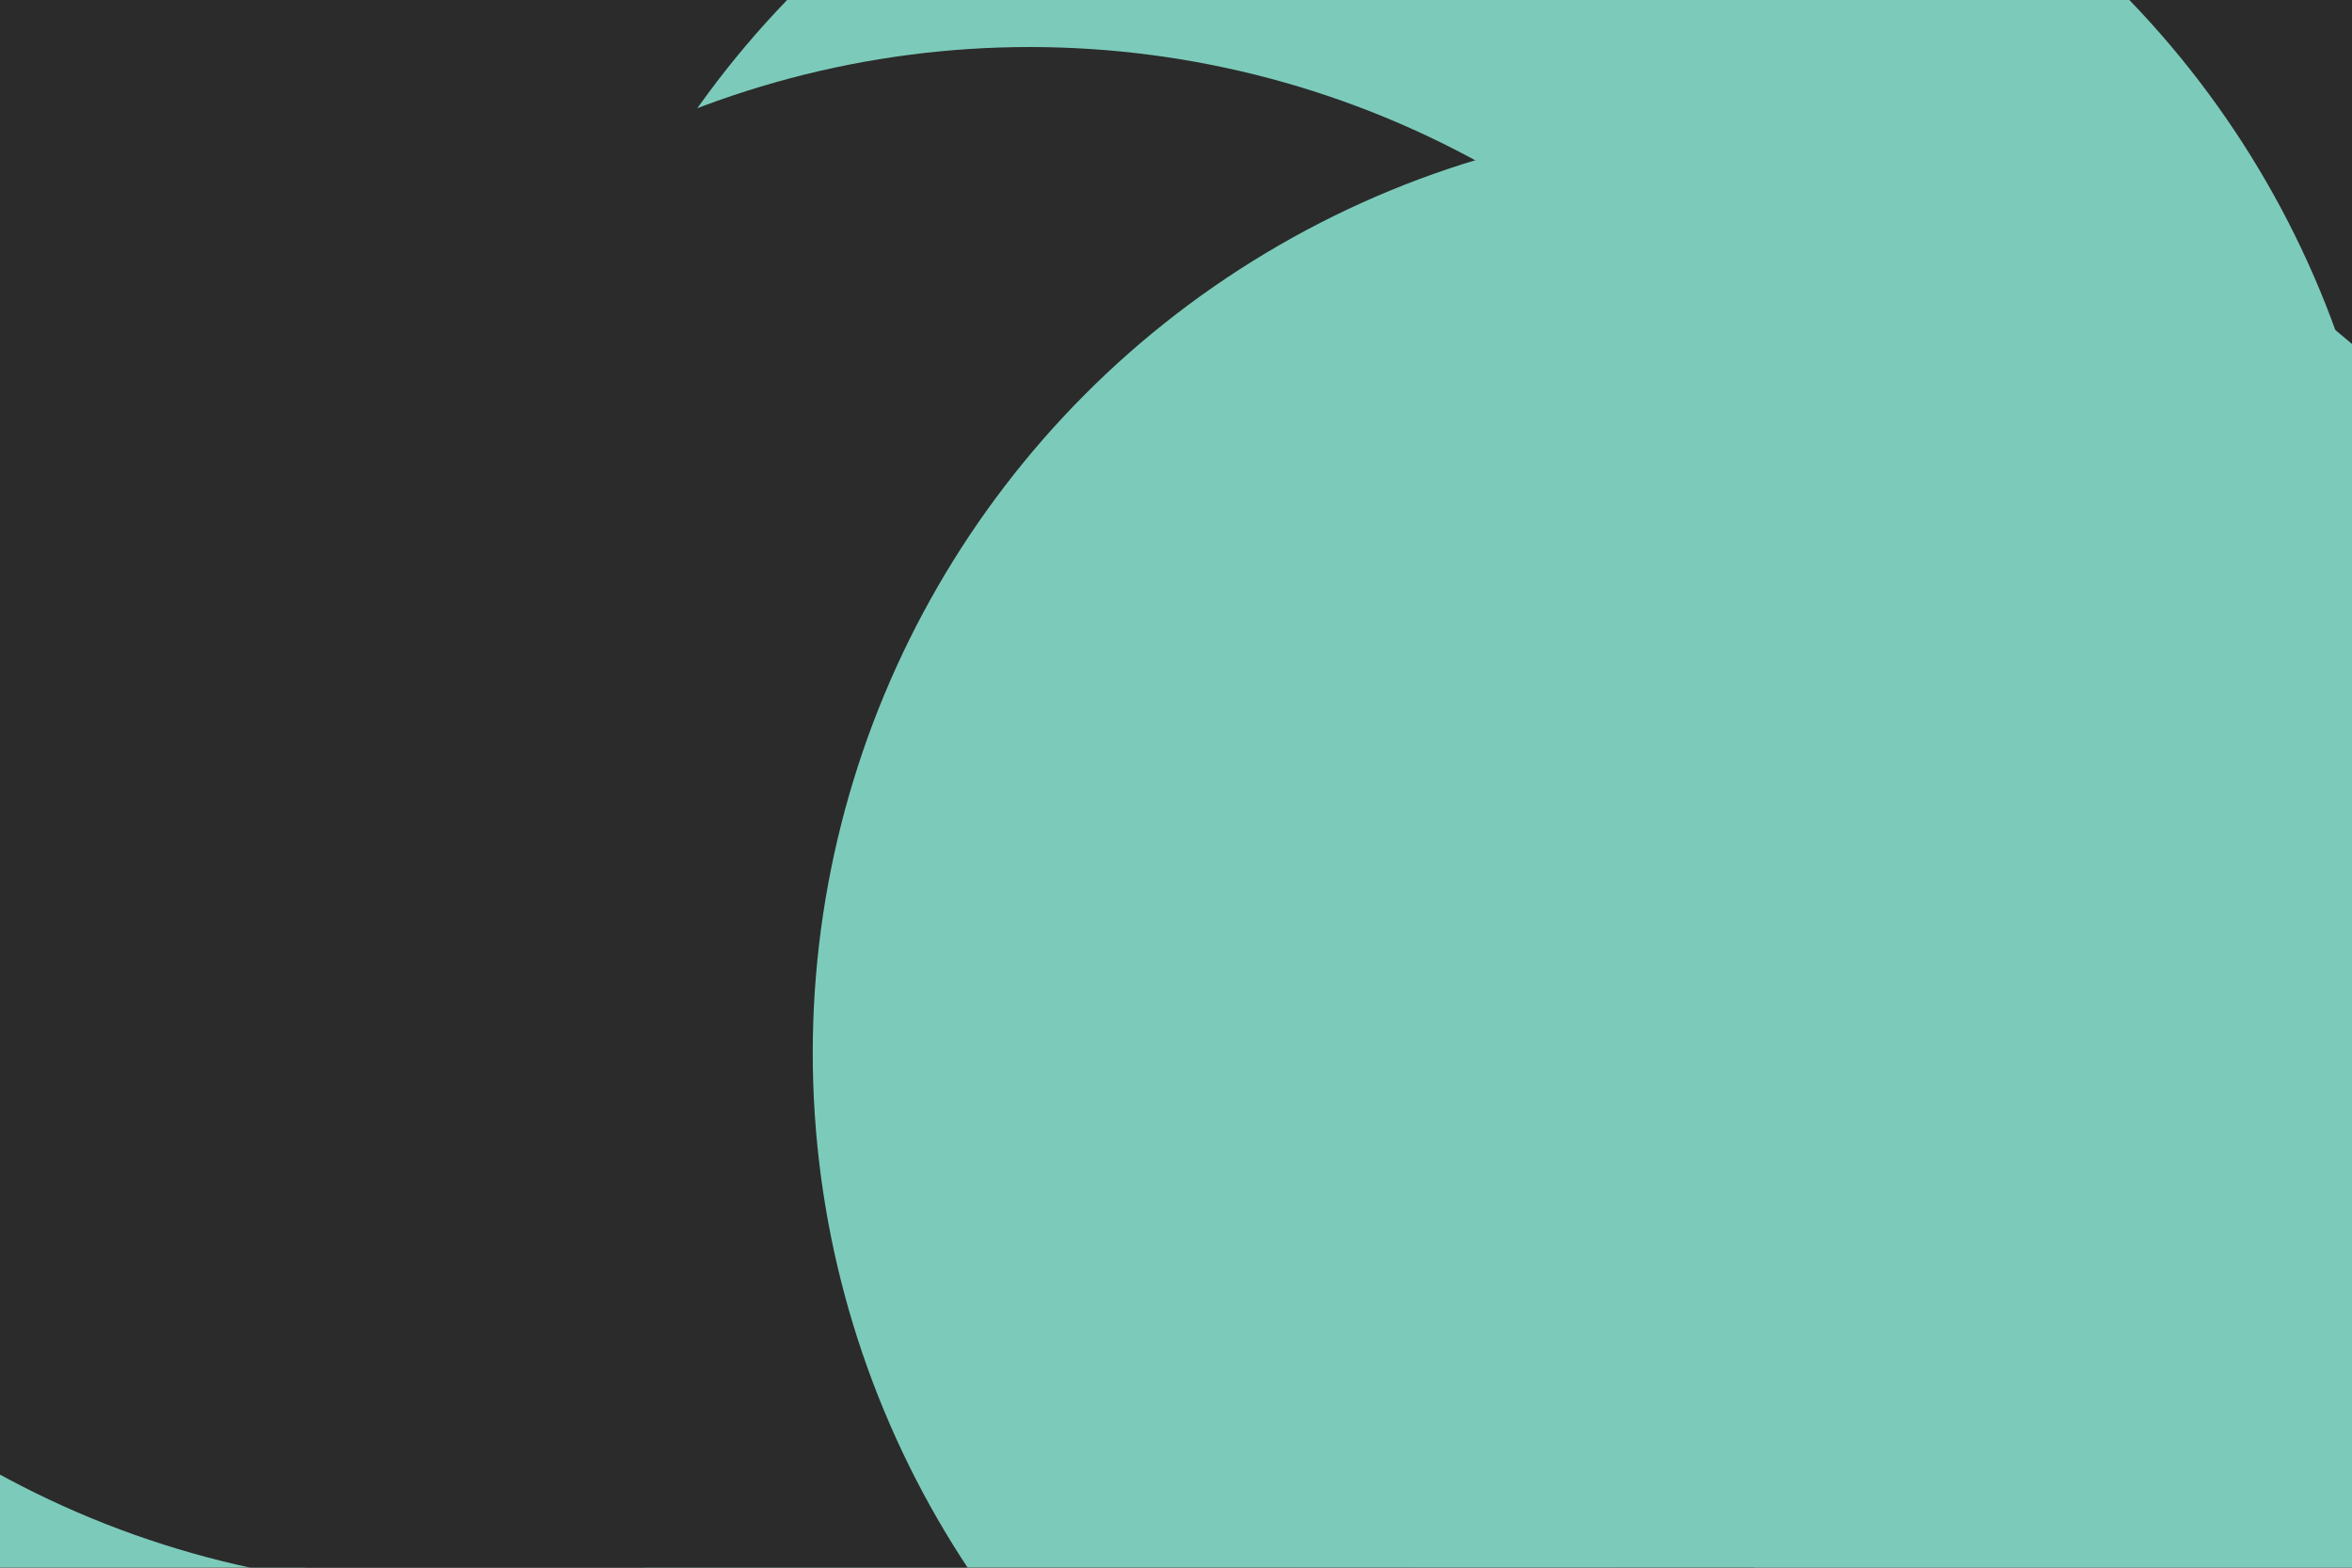 <svg id="visual" viewBox="0 0 900 600" width="900" height="600" xmlns="http://www.w3.org/2000/svg" xmlns:xlink="http://www.w3.org/1999/xlink" version="1.1"><defs><filter id="blur1" x="-10%" y="-10%" width="120%" height="120%"><feFlood flood-opacity="0" result="BackgroundImageFix"></feFlood><feBlend mode="normal" in="SourceGraphic" in2="BackgroundImageFix" result="shape"></feBlend><feGaussianBlur stdDeviation="161" result="effect1_foregroundBlur"></feGaussianBlur></filter></defs><rect width="900" height="600" fill="#2b2b2b"></rect><g filter="url(#blur1)"><circle cx="287" cy="537" fill="#7CCBBA" r="357"></circle><circle cx="171" cy="251" fill="#2b2b2b" r="357"></circle><circle cx="887" cy="514" fill="#7CCBBA" r="357"></circle><circle cx="558" cy="248" fill="#7CCBBA" r="357"></circle><circle cx="394" cy="375" fill="#2b2b2b" r="357"></circle><circle cx="668" cy="403" fill="#7CCBBA" r="357"></circle></g></svg>